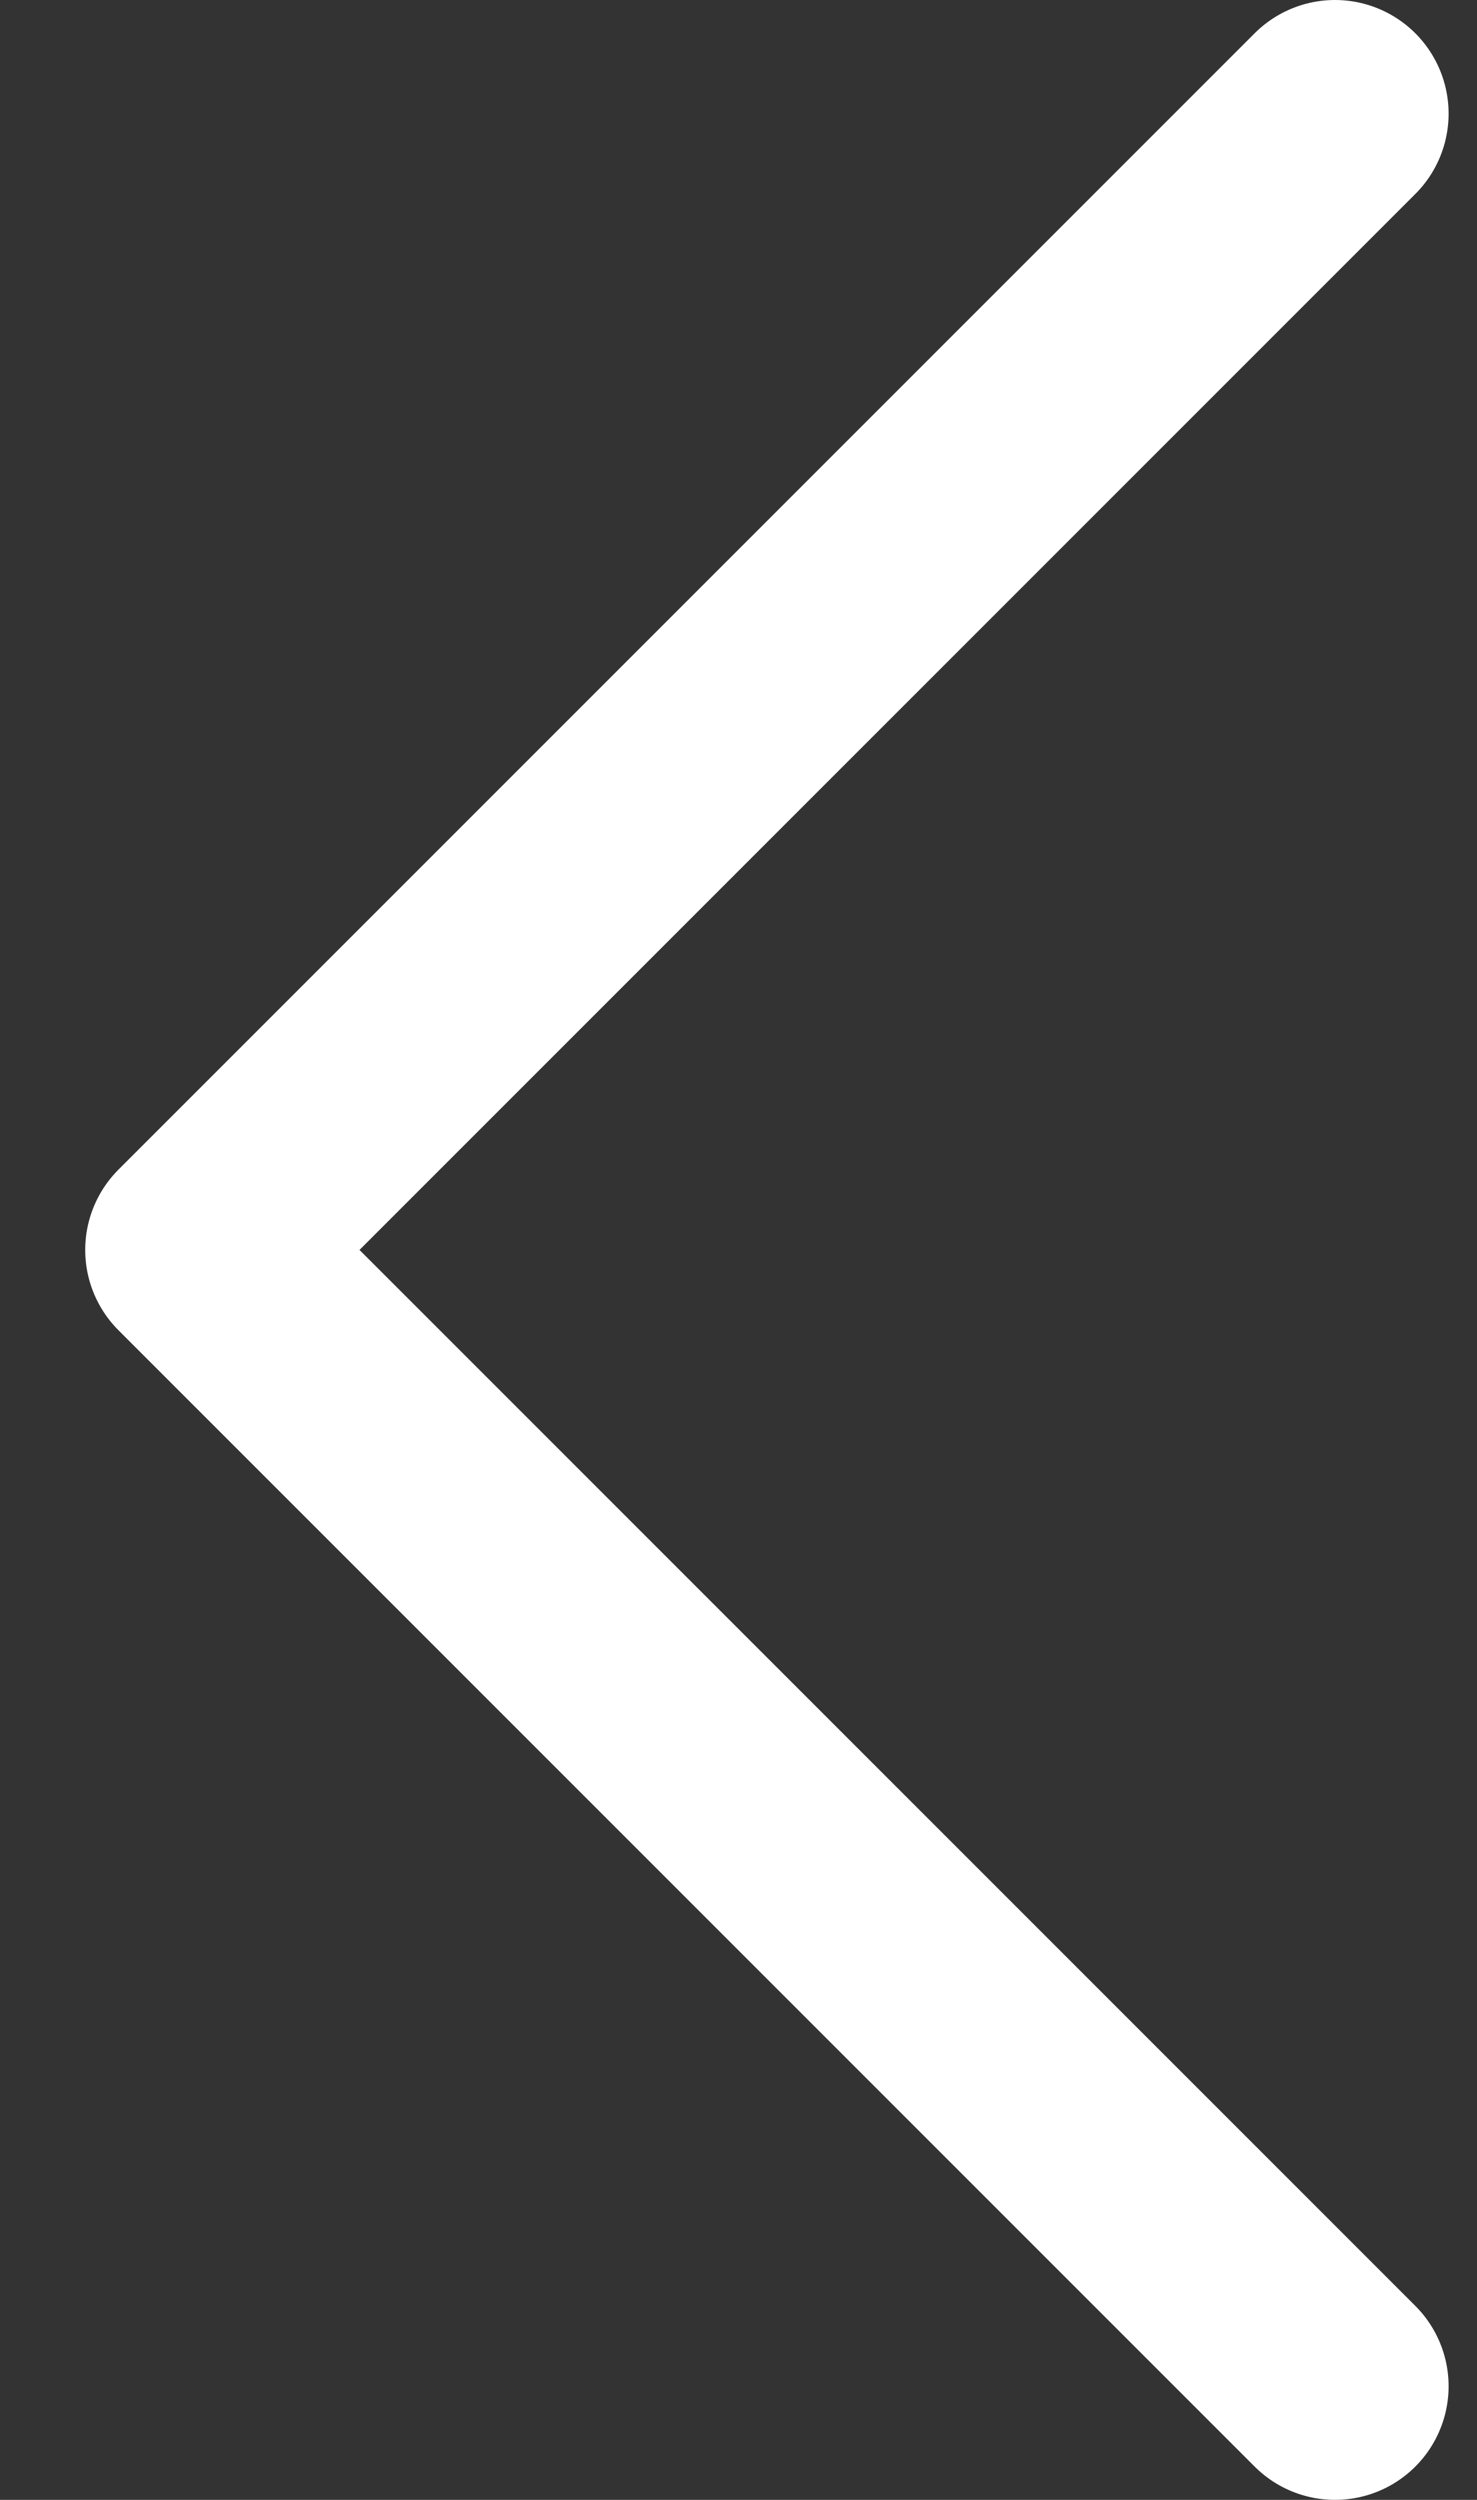 <svg width="13" height="22" viewBox="0 0 13 22" fill="none" xmlns="http://www.w3.org/2000/svg">
<rect x="0" y="0" width="13" height="22" fill="#333333" stroke="none"/>
<path d="M11.75 1L1.75 11L11.75 21" stroke="white" stroke-width="2" stroke-linecap="round" stroke-linejoin="round"/>
</svg>
